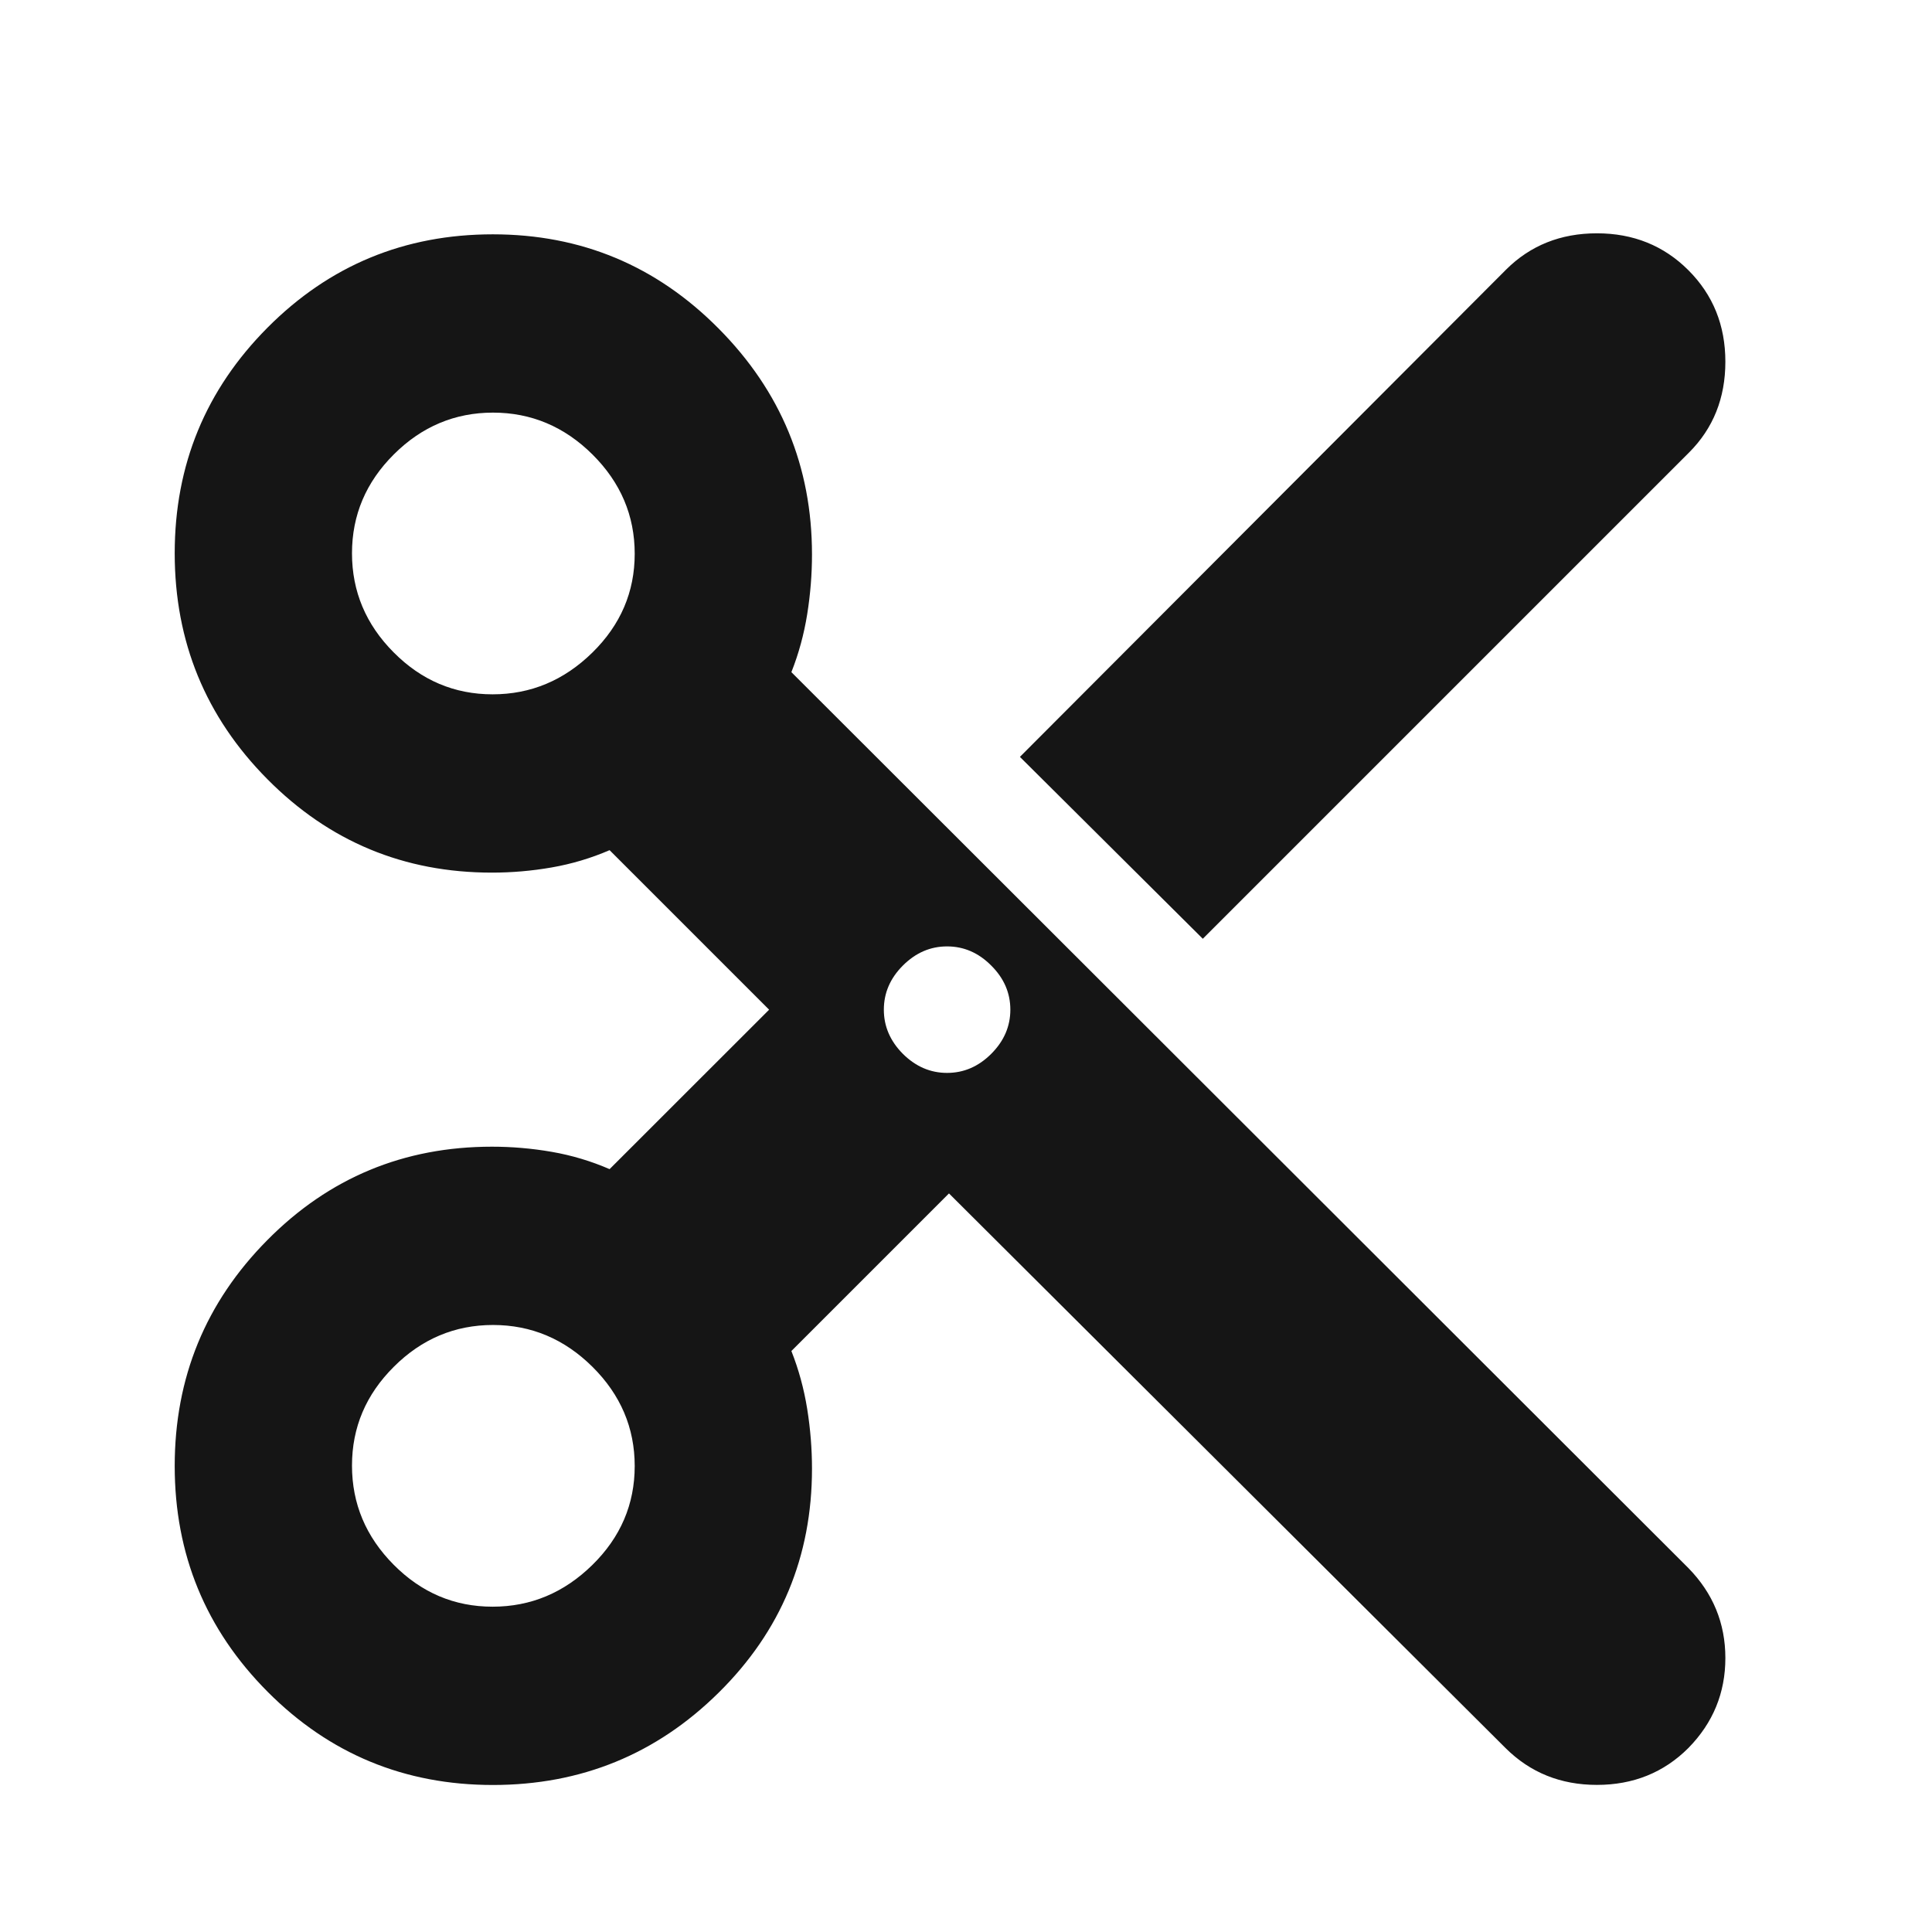 <svg width="21" height="21" viewBox="0 0 21 21" fill="none" xmlns="http://www.w3.org/2000/svg">
<mask id="mask0_63_599" style="mask-type:alpha" maskUnits="userSpaceOnUse" x="0" y="0" width="21" height="21">
<rect x="0.362" y="0.975" width="20" height="20" fill="#D9D9D9"/>
</mask>
<g mask="url(#mask0_63_599)">
<path d="M16.364 19L10.315 12.972L8.602 14.685C8.682 14.887 8.739 15.097 8.774 15.315C8.809 15.534 8.826 15.75 8.826 15.964C8.826 16.919 8.488 17.731 7.811 18.399C7.134 19.068 6.316 19.402 5.357 19.402C4.397 19.402 3.581 19.064 2.909 18.389C2.236 17.713 1.899 16.895 1.899 15.935C1.899 14.974 2.235 14.156 2.906 13.479C3.576 12.802 4.39 12.464 5.347 12.464C5.562 12.464 5.778 12.482 5.997 12.52C6.216 12.558 6.425 12.621 6.626 12.708L8.36 10.975L6.626 9.241C6.424 9.328 6.214 9.391 5.995 9.429C5.777 9.467 5.561 9.485 5.346 9.485C4.391 9.485 3.578 9.147 2.907 8.47C2.235 7.793 1.899 6.974 1.899 6.014C1.899 5.053 2.236 4.236 2.909 3.56C3.581 2.885 4.397 2.547 5.357 2.547C6.316 2.547 7.134 2.888 7.811 3.571C8.488 4.253 8.826 5.072 8.826 6.027C8.826 6.241 8.809 6.457 8.774 6.676C8.739 6.894 8.682 7.104 8.602 7.306L18.352 17.044C18.62 17.318 18.754 17.644 18.754 18.022C18.754 18.401 18.62 18.727 18.352 19C18.085 19.267 17.753 19.401 17.358 19.401C16.963 19.401 16.632 19.267 16.364 19ZM13.074 10.204L11.086 8.227L16.37 2.931C16.634 2.668 16.963 2.536 17.358 2.536C17.753 2.536 18.085 2.67 18.352 2.937C18.62 3.205 18.754 3.536 18.754 3.932C18.754 4.327 18.622 4.656 18.359 4.919L13.074 10.204ZM5.354 7.547C5.769 7.547 6.13 7.396 6.438 7.094C6.746 6.792 6.899 6.434 6.899 6.019C6.899 5.604 6.746 5.245 6.441 4.941C6.135 4.637 5.774 4.485 5.359 4.485C4.945 4.485 4.585 4.636 4.282 4.938C3.978 5.24 3.826 5.599 3.826 6.014C3.826 6.428 3.977 6.788 4.279 7.091C4.581 7.395 4.939 7.547 5.354 7.547ZM10.294 11.662C10.476 11.662 10.636 11.593 10.774 11.455C10.913 11.316 10.982 11.156 10.982 10.975C10.982 10.793 10.913 10.633 10.774 10.495C10.636 10.356 10.476 10.287 10.294 10.287C10.113 10.287 9.953 10.356 9.814 10.495C9.676 10.633 9.607 10.793 9.607 10.975C9.607 11.156 9.676 11.316 9.814 11.455C9.953 11.593 10.113 11.662 10.294 11.662ZM5.354 17.464C5.769 17.464 6.13 17.313 6.438 17.011C6.746 16.709 6.899 16.35 6.899 15.935C6.899 15.521 6.746 15.161 6.441 14.858C6.135 14.554 5.774 14.402 5.359 14.402C4.945 14.402 4.585 14.553 4.282 14.855C3.978 15.157 3.826 15.515 3.826 15.93C3.826 16.345 3.977 16.704 4.279 17.008C4.581 17.312 4.939 17.464 5.354 17.464Z" fill="#151515"/>
</g>
</svg>
